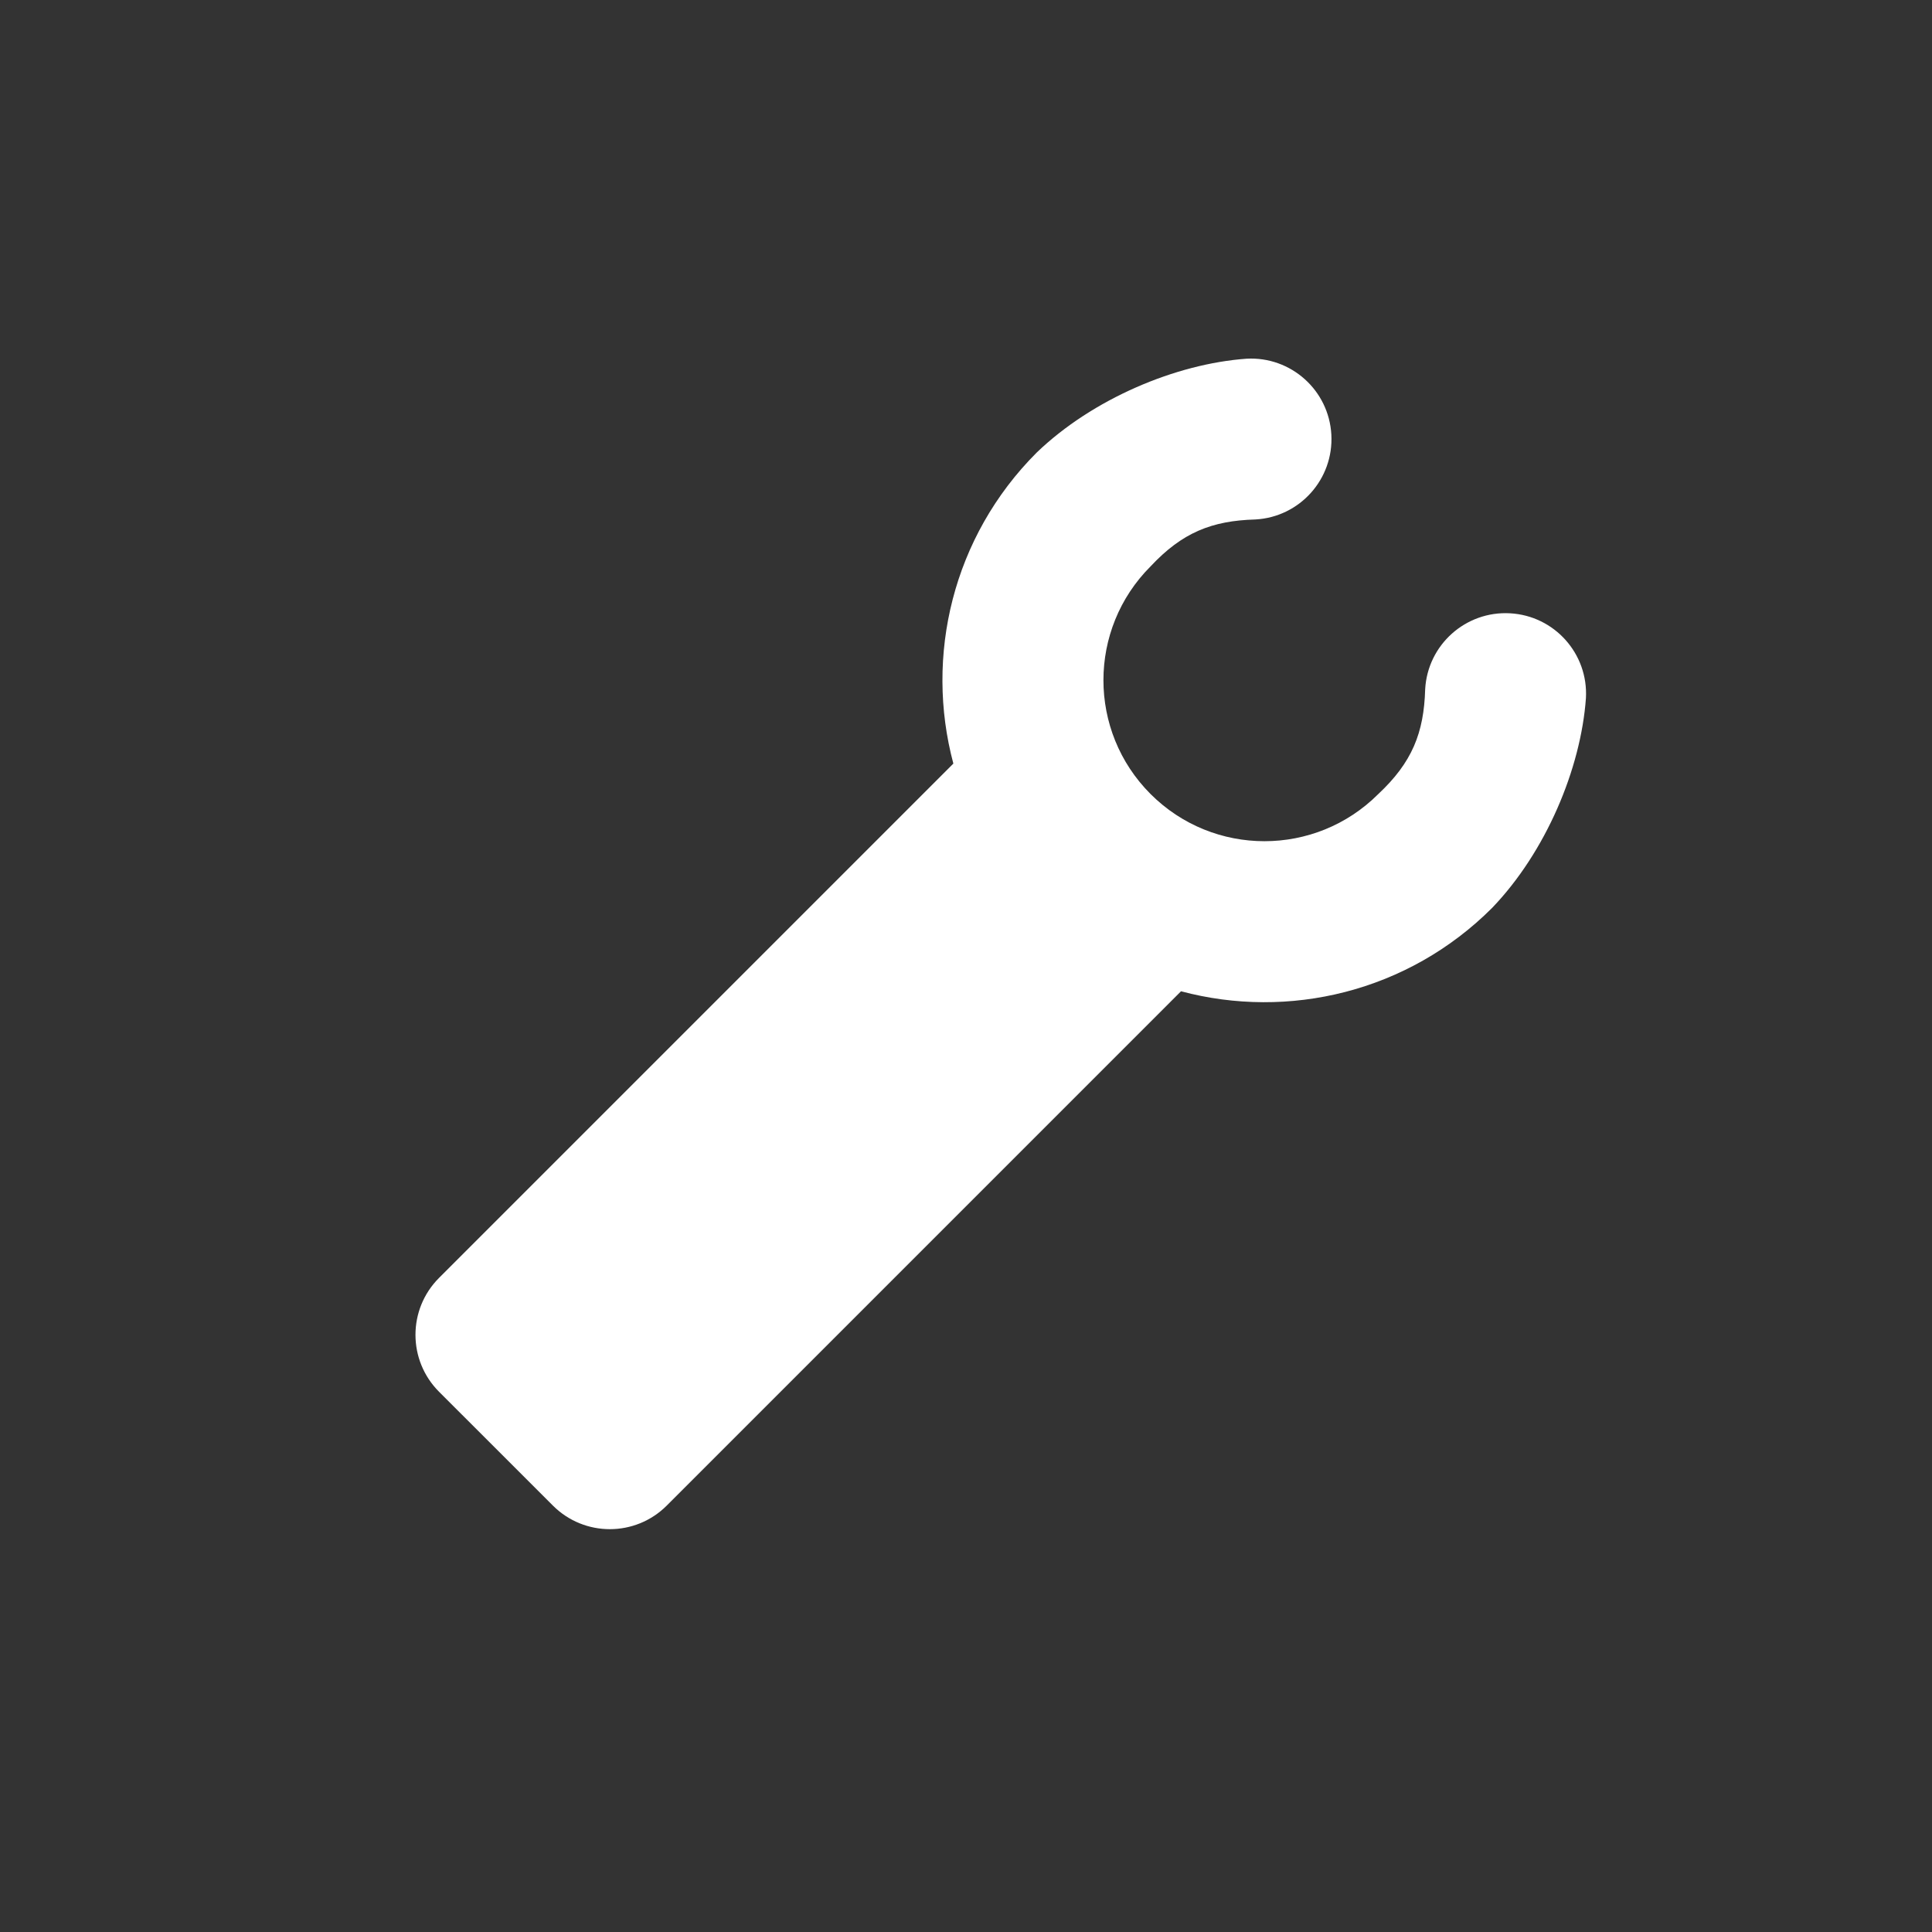 <svg width="48" height="48" viewBox="0 0 48 48" fill="none" xmlns="http://www.w3.org/2000/svg">
<rect x="0" y="0" width="48" height="48" fill="#333333" stroke="none"/>
<path fill-rule="evenodd" clip-rule="evenodd" d="M31.191 12.906C32.294 12.845 33.138 11.901 33.077 10.798C33.016 9.695 32.073 8.851 30.97 8.912C29.212 9.038 27.146 9.909 25.757 11.243C23.664 13.337 22.973 16.302 23.686 18.971L10.908 31.749C10.127 32.53 10.127 33.796 10.908 34.578L13.737 37.406C14.518 38.187 15.784 38.187 16.565 37.406L29.342 24.628C32.011 25.341 34.977 24.65 37.071 22.557C38.405 21.168 39.276 19.102 39.402 17.344C39.463 16.241 38.619 15.298 37.516 15.237C36.413 15.176 35.469 16.02 35.408 17.123C35.377 18.21 35.082 18.943 34.243 19.728C32.681 21.29 30.148 21.29 28.586 19.728C27.024 18.166 27.024 15.633 28.586 14.071C29.371 13.232 30.104 12.937 31.191 12.906Z" fill="white"/>
</svg>
